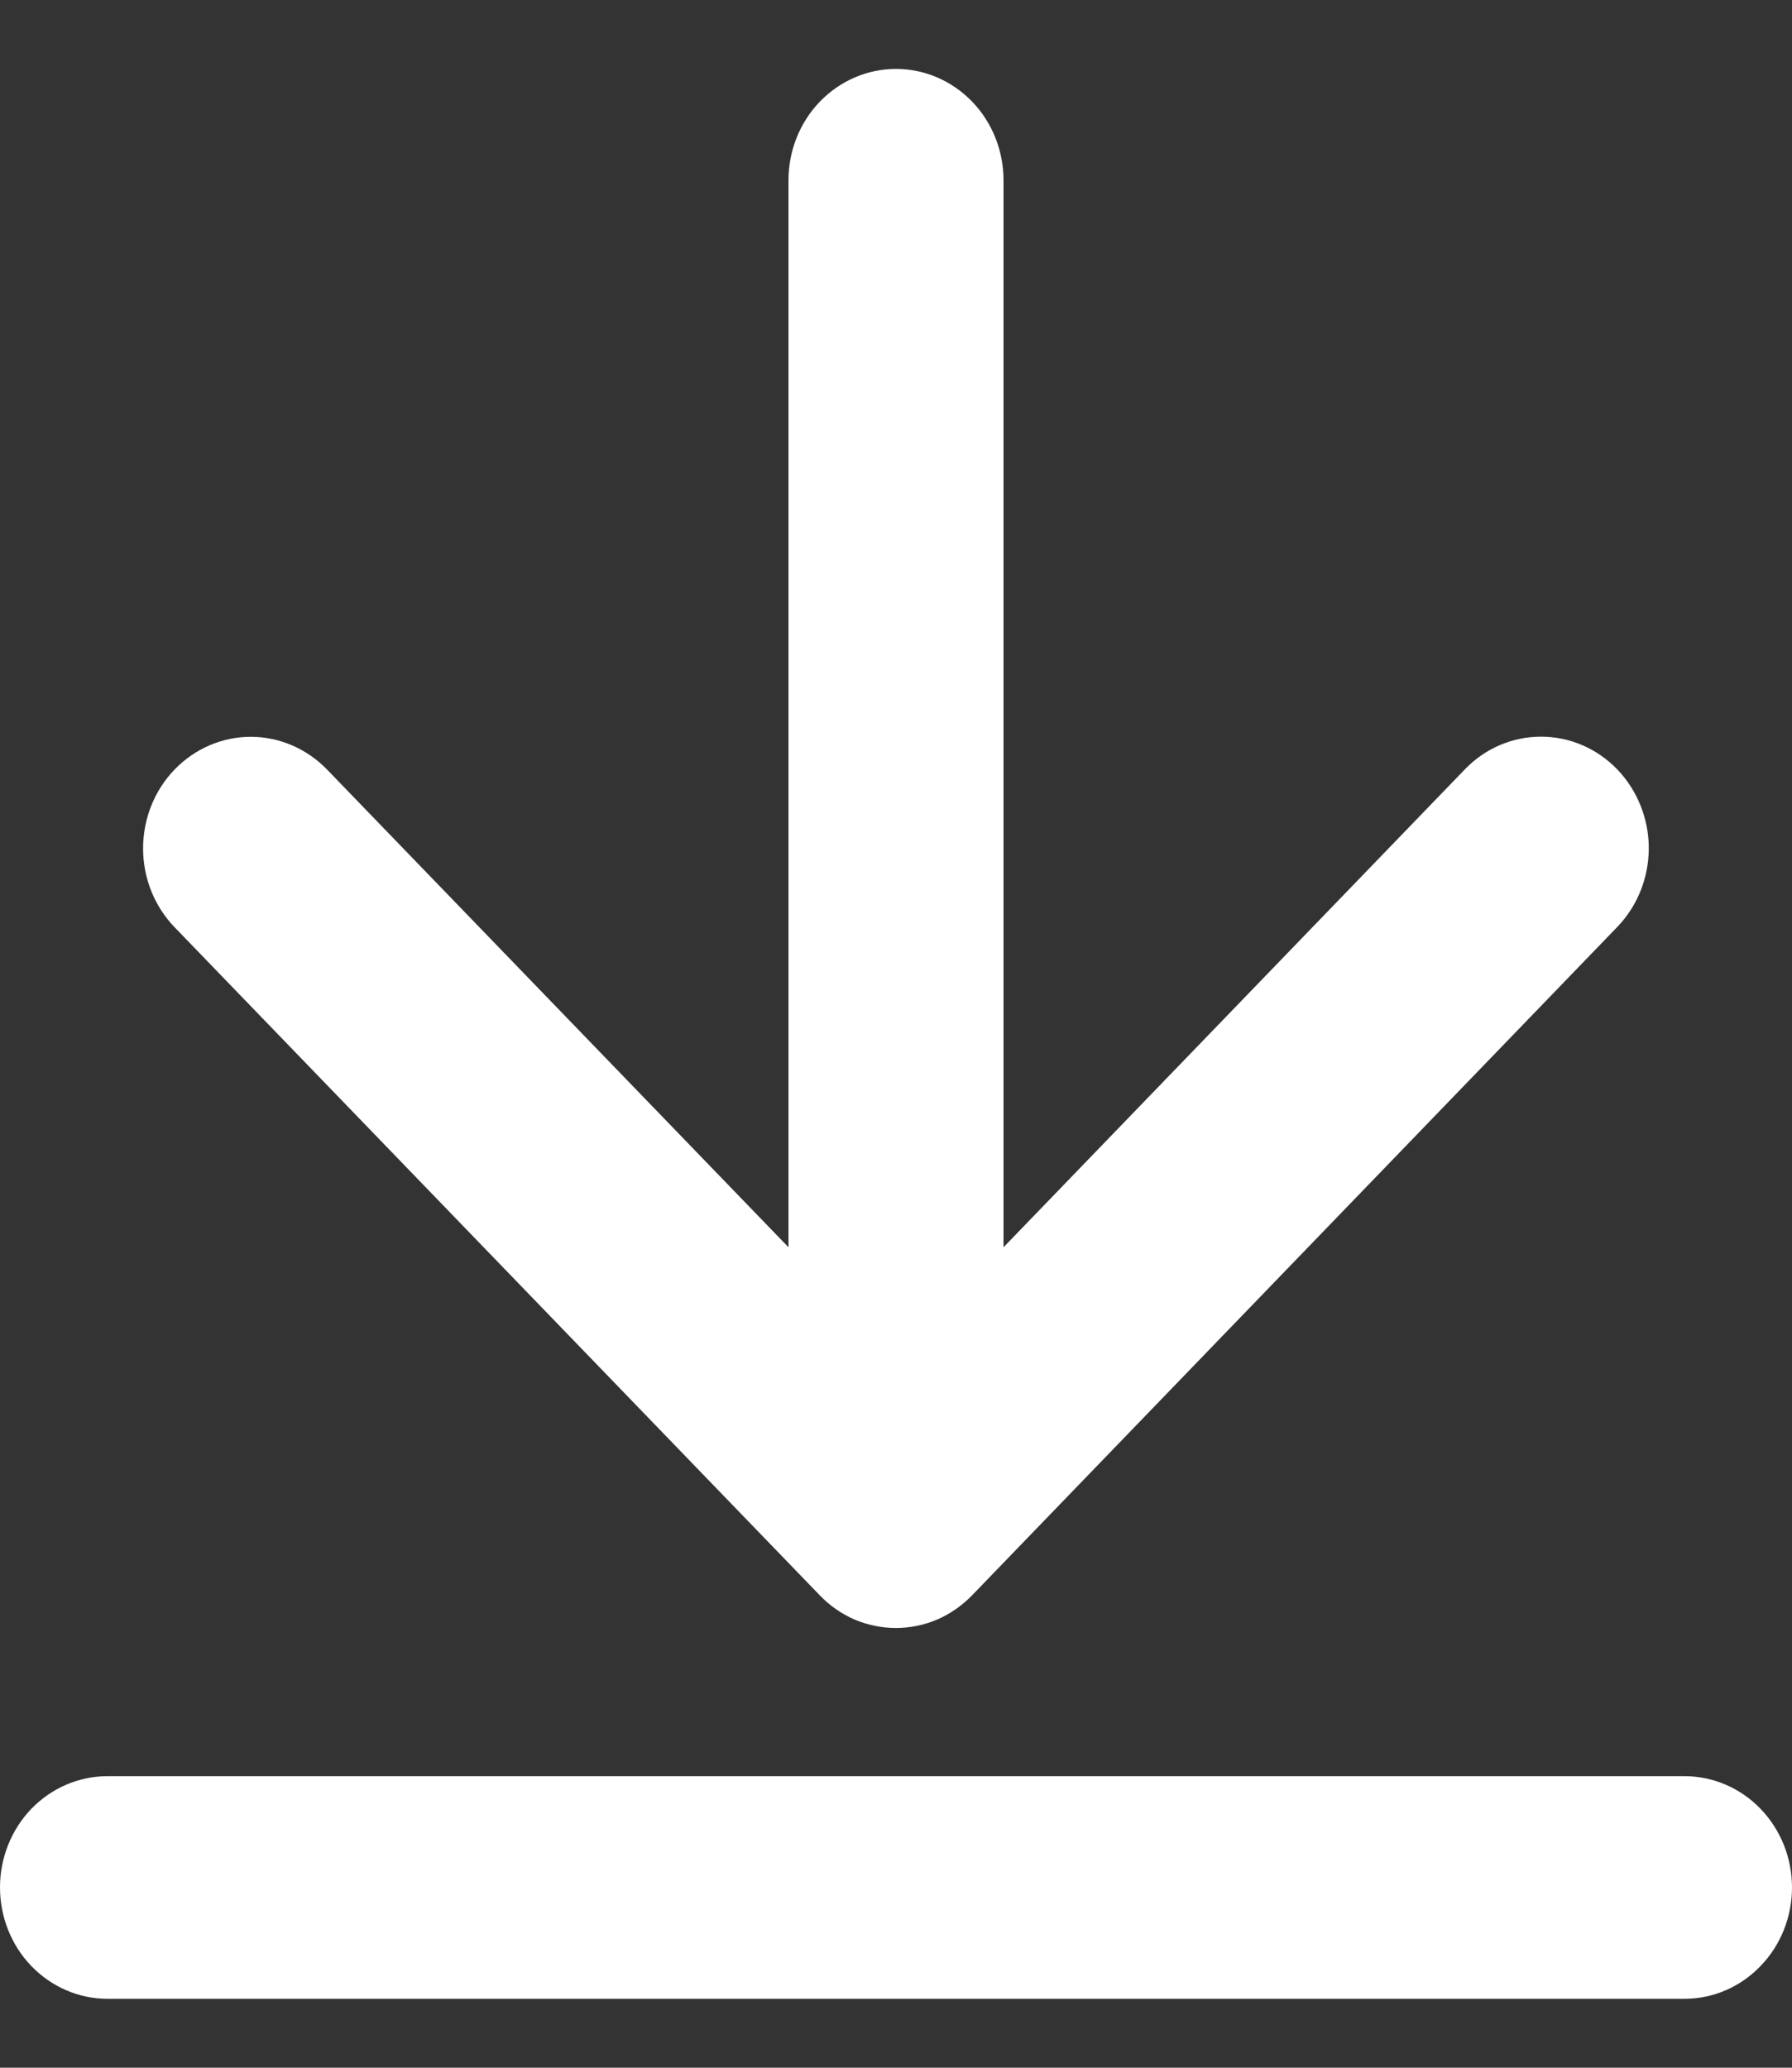 <svg width="13" height="15" viewBox="0 0 13 15" fill="none" xmlns="http://www.w3.org/2000/svg">
<rect x="0" y="0" width="13" height="15" fill="#333333" stroke="none"/>
<path d="M11.732 6.725C11.878 6.574 11.961 6.368 11.961 6.153C11.961 5.939 11.878 5.733 11.732 5.581C11.585 5.429 11.387 5.344 11.179 5.344C10.972 5.344 10.773 5.429 10.627 5.581L7.28 9.048V1.308C7.28 1.093 7.198 0.888 7.052 0.737C6.905 0.585 6.707 0.5 6.5 0.5C6.293 0.5 6.095 0.585 5.948 0.737C5.802 0.888 5.72 1.093 5.72 1.308V9.048L2.372 5.582C2.225 5.431 2.027 5.345 1.819 5.345C1.612 5.345 1.413 5.431 1.267 5.582C1.12 5.734 1.038 5.94 1.038 6.155C1.038 6.369 1.12 6.575 1.267 6.727L5.947 11.573C6.019 11.648 6.105 11.708 6.2 11.749C6.295 11.789 6.397 11.81 6.499 11.81C6.602 11.81 6.704 11.789 6.798 11.749C6.893 11.708 6.979 11.648 7.052 11.573L11.732 6.725ZM12.22 14.5H0.78C0.573 14.5 0.375 14.415 0.228 14.263C0.082 14.112 0 13.906 0 13.692C0 13.478 0.082 13.273 0.228 13.121C0.375 12.97 0.573 12.885 0.78 12.885H12.22C12.427 12.885 12.625 12.97 12.771 13.121C12.918 13.273 13 13.478 13 13.692C13 13.906 12.918 14.112 12.771 14.263C12.625 14.415 12.427 14.5 12.22 14.5Z" fill="white"/>
</svg>
